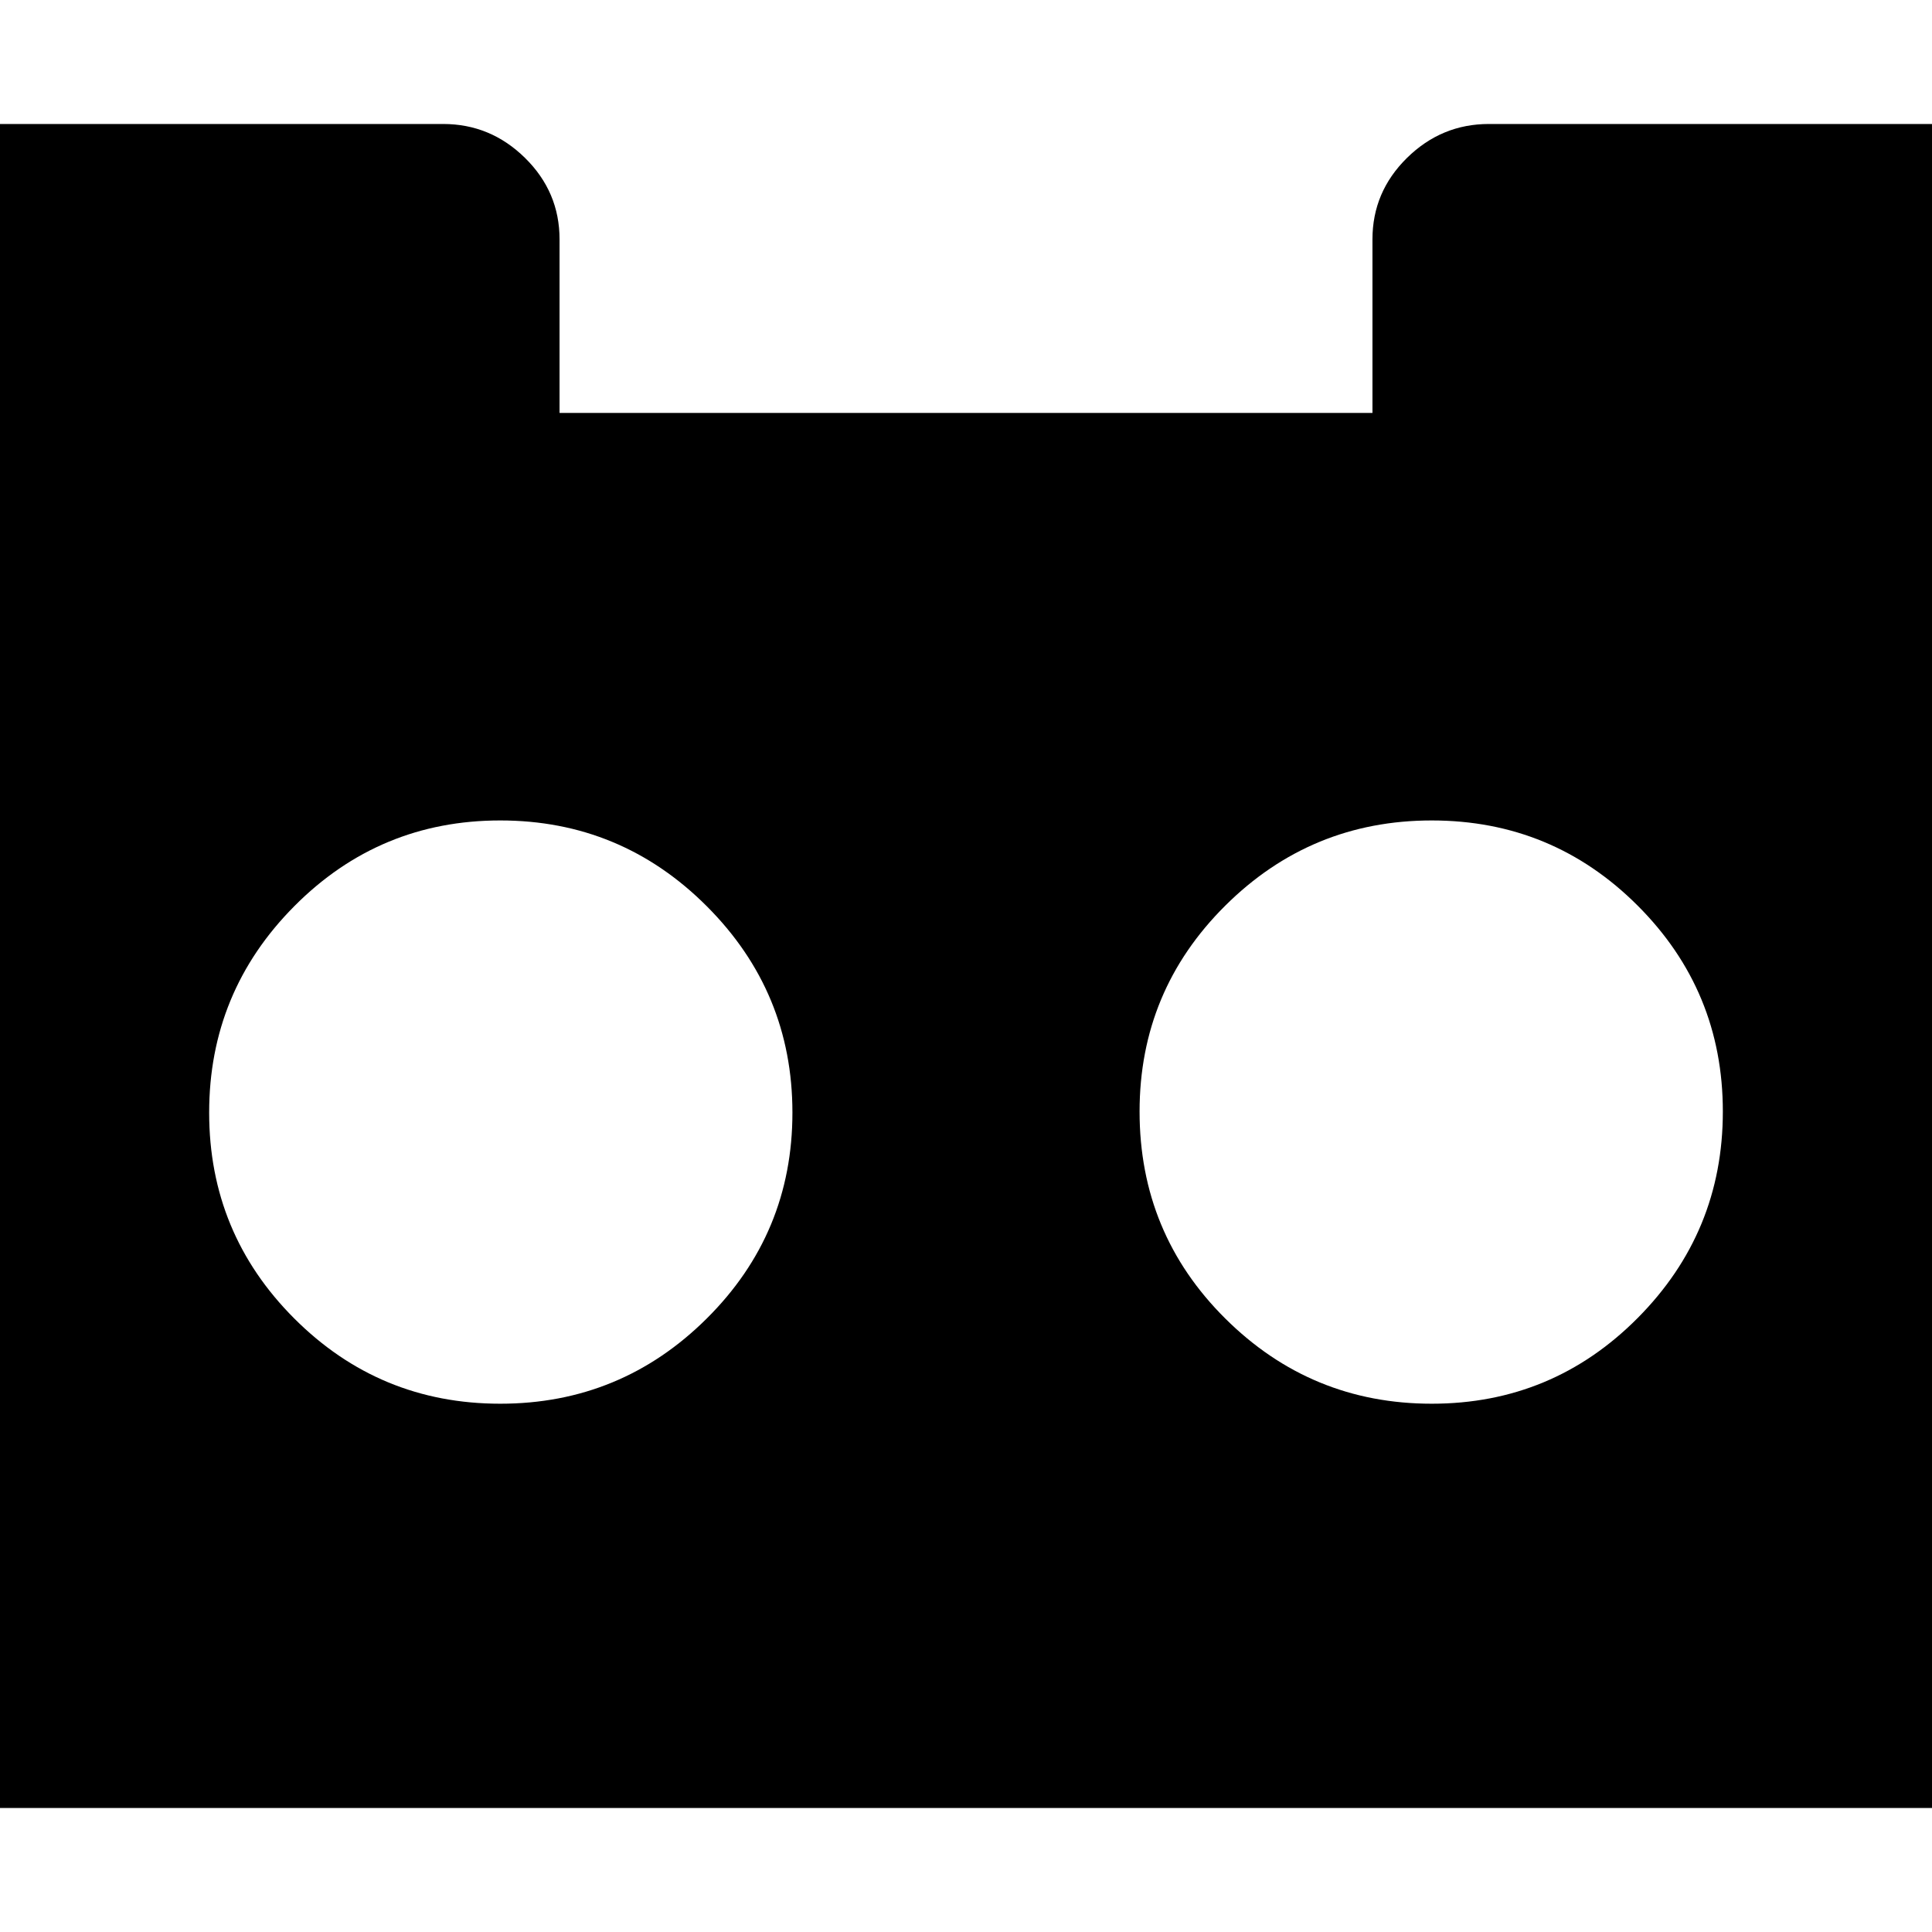 <svg class="icon icon-svg svg-icon svg font-awesome font-awesome-icon icon-font-awesome" width="1792" height="1792" viewBox="0 0 1792 1792" xmlns="http://www.w3.org/2000/svg"><path d="M735 1032q0-112-79.5-191.5t-191.5-79.5-191 79.5-79 191.5 79 191 191 79 191.5-79 79.5-191zm863-1q0-112-79-191t-191-79-191.5 79-79.5 191q0 113 79.5 192t191.5 79 191-79.5 79-191.5zm322-809v1348q0 44-31.5 75.5t-76.5 31.5h-1832q-45 0-76.5-31.5t-31.5-75.5v-1348q0-44 31.5-75.5t76.5-31.5h431q44 0 76 31.5t32 75.5v161h754v-161q0-44 32-75.5t76-31.5h431q45 0 76.5 31.5t31.5 75.5z"/></svg>